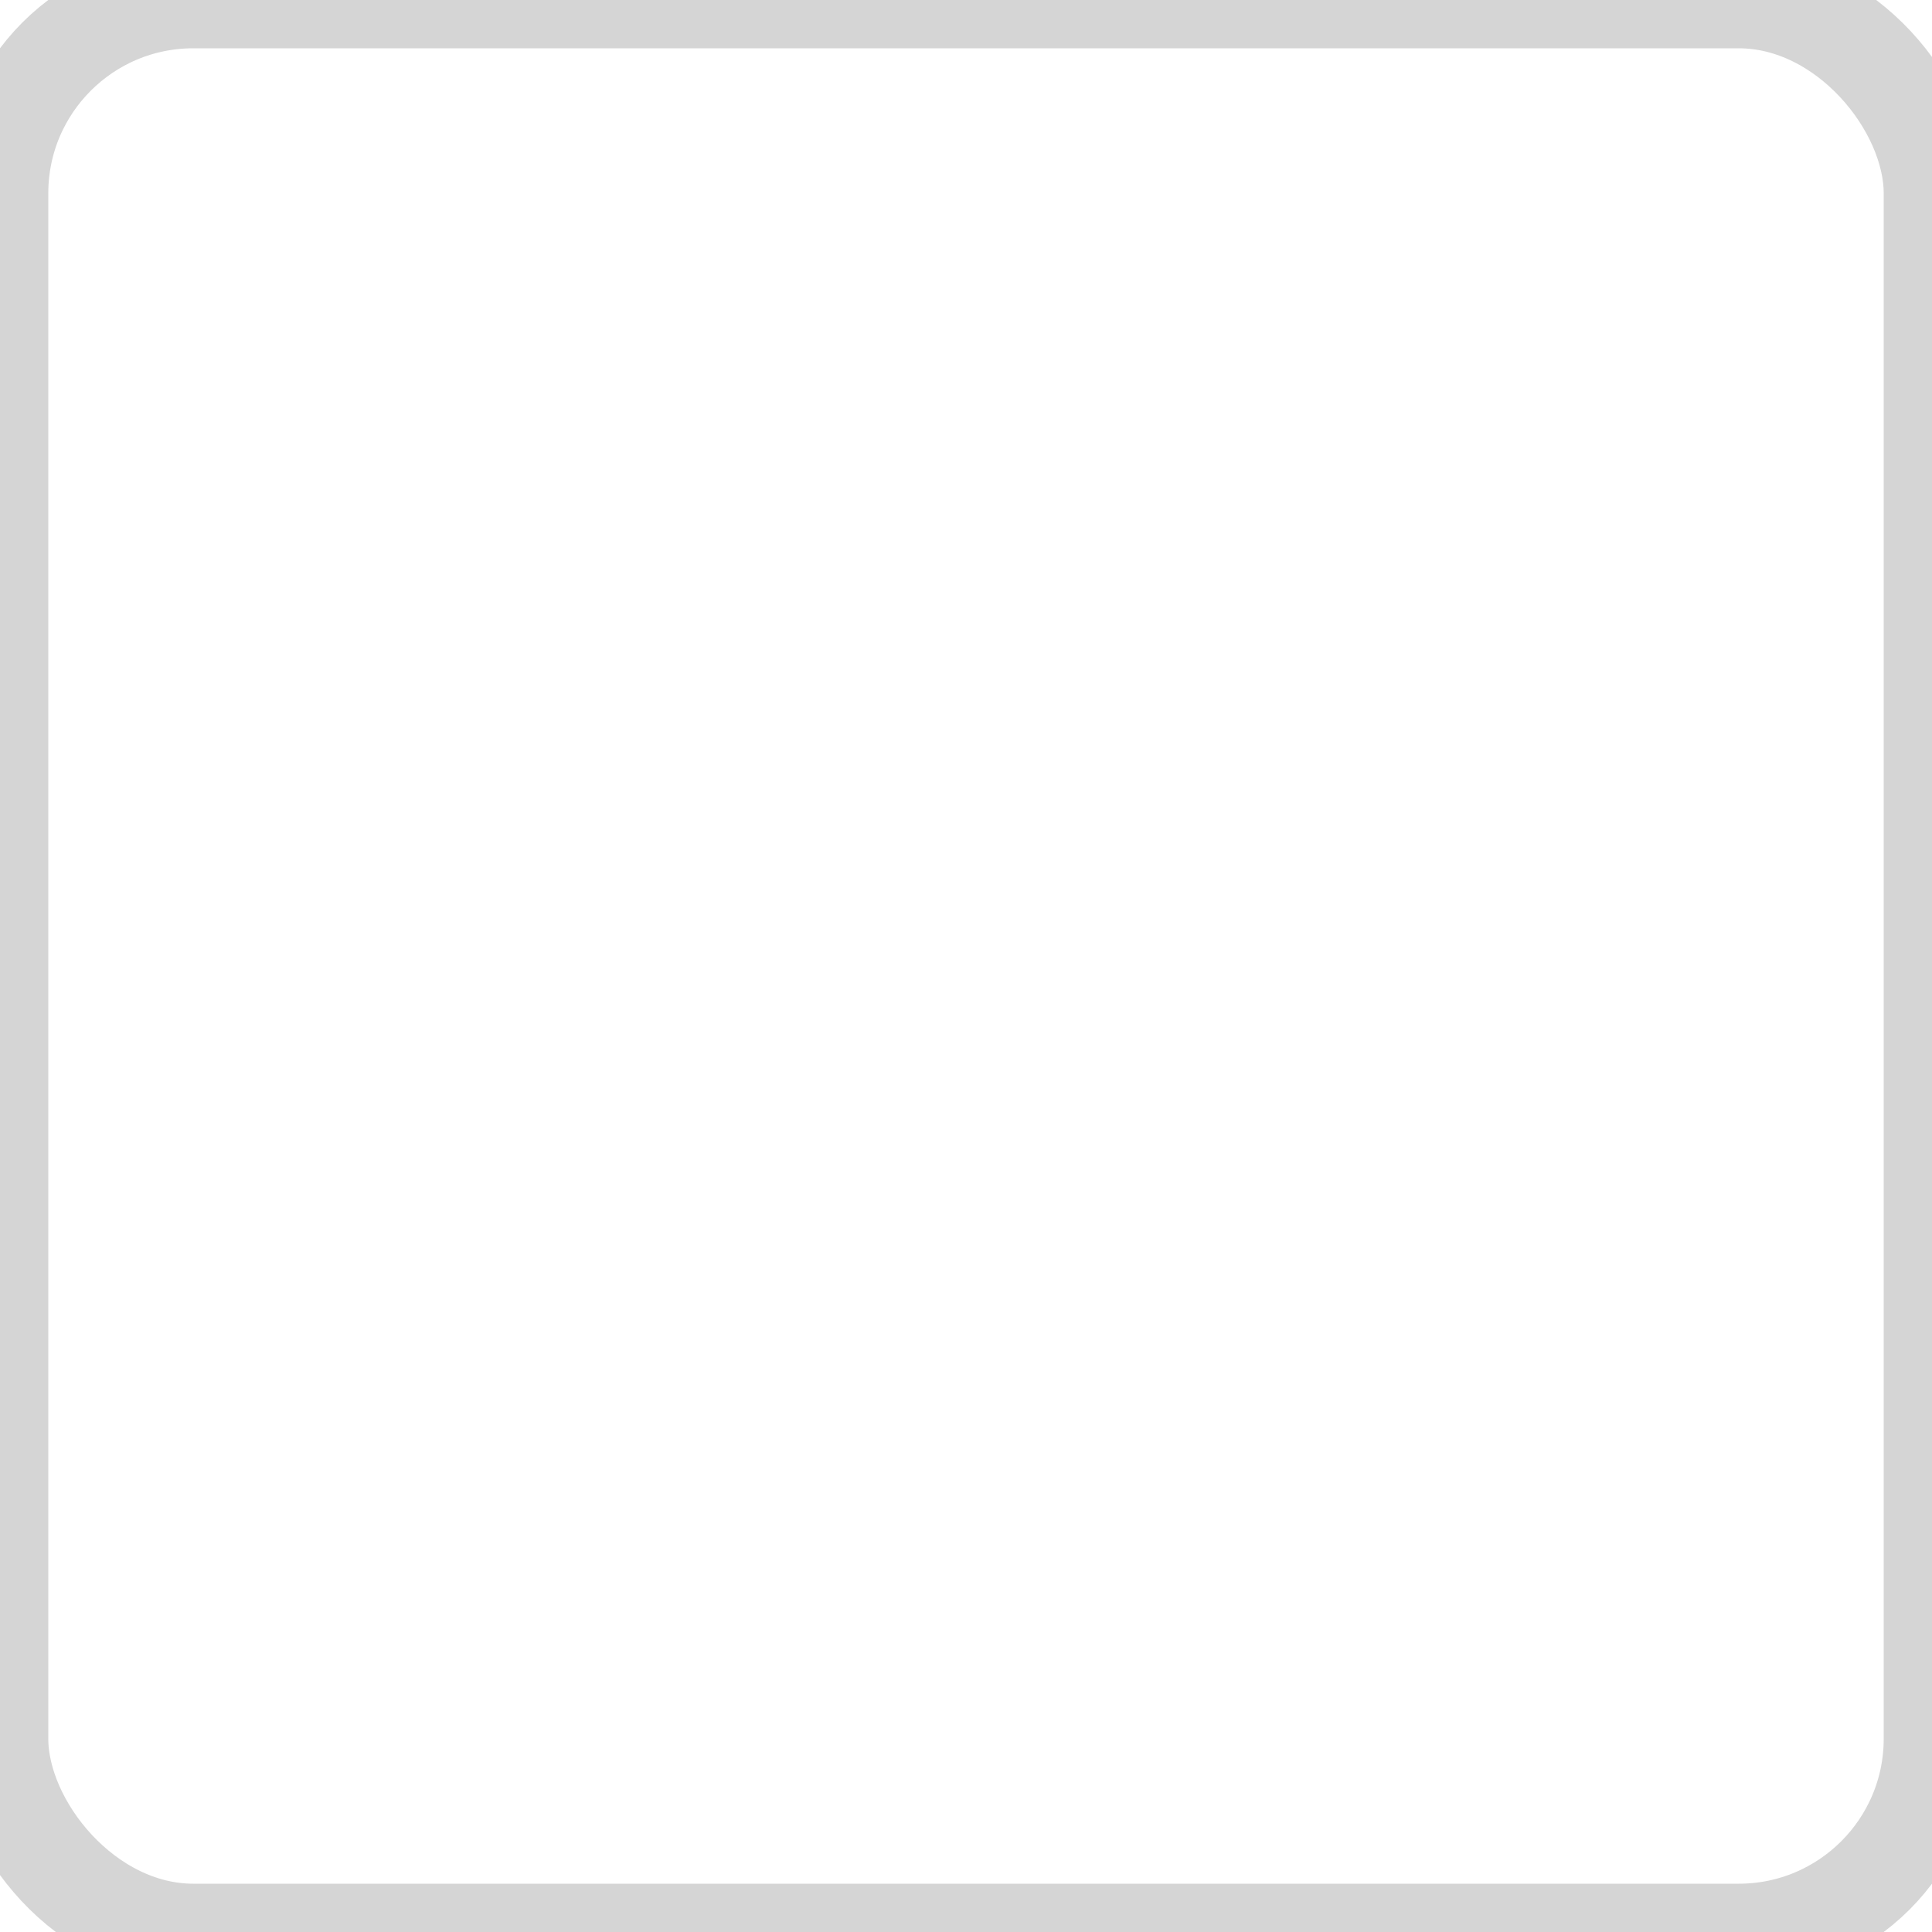 <?xml version="1.0" encoding="UTF-8" standalone="no"?>
<svg width="20px" height="20px" viewBox="0 0 20 20" version="1.1" xmlns="http://www.w3.org/2000/svg" xmlns:xlink="http://www.w3.org/1999/xlink" xmlns:sketch="http://www.bohemiancoding.com/sketch/ns">
    <!-- Generator: Sketch 3.4.4 (17249) - http://www.bohemiancoding.com/sketch -->
    <title>Rectangle 992 Copy 4</title>
    <desc>Created with Sketch.</desc>
    <defs></defs>
    <g id="Skisser-sidemaler" stroke="none" stroke-width="1" fill="none" fill-rule="evenodd" sketch:type="MSPage">
        <g id="uib.no/studieprogram" sketch:type="MSArtboardGroup" transform="translate(-222, -640)" stroke="#d5d5d5">
            <g id="Studieprogram-filter" sketch:type="MSLayerGroup" transform="translate(221, 438)">
                <g id="Filtrer-på-fakultet" sketch:type="MSShapeGroup">
                    <rect id="Rectangle-992-Copy-4" x="1" y="202" width="20" height="20" rx="2"></rect>
                </g>
            </g>
        </g>
    </g>
</svg>
